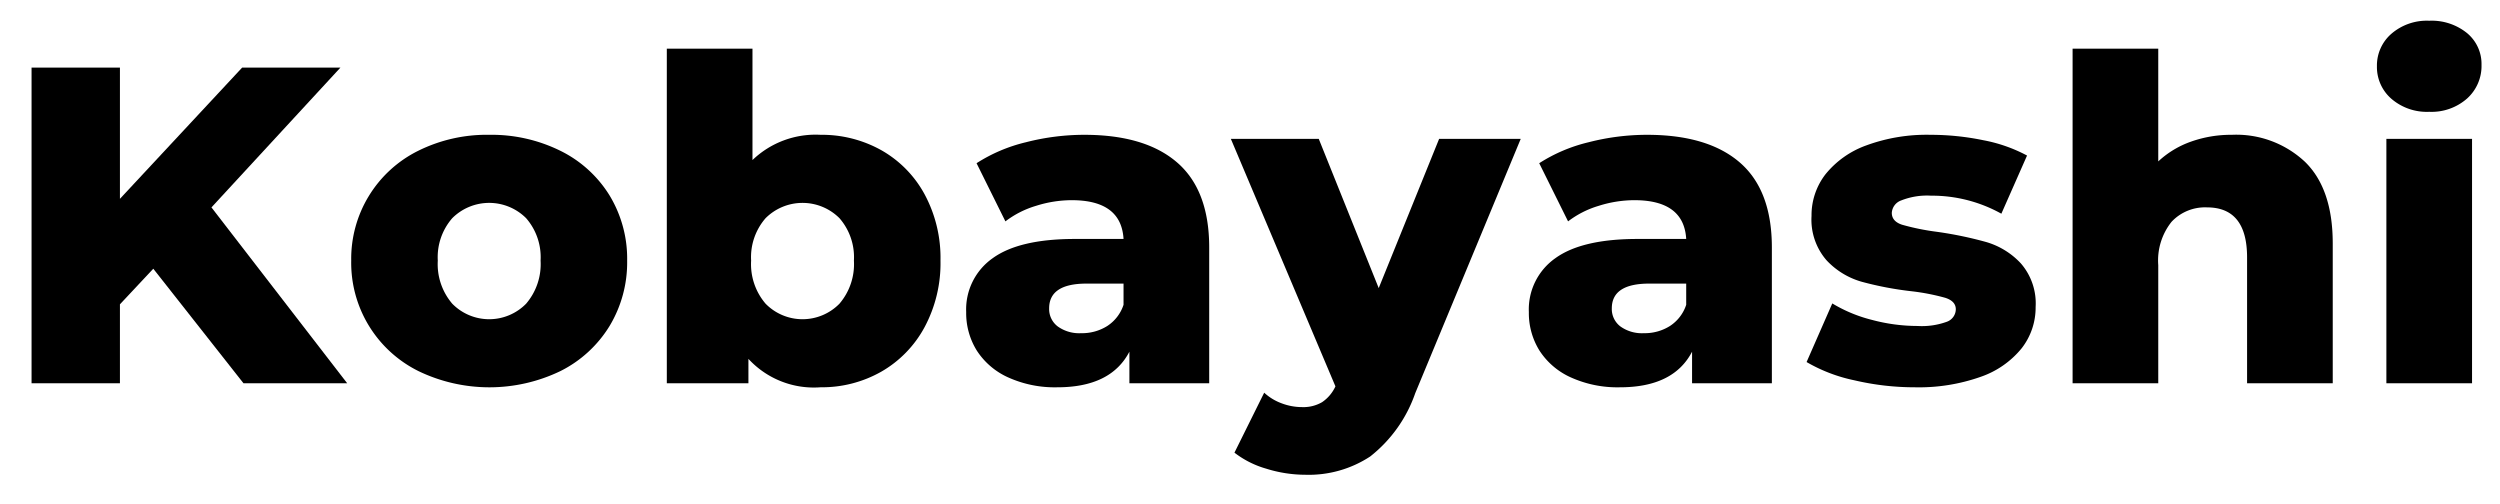 <svg xmlns="http://www.w3.org/2000/svg" width="177.437" height="35.776" viewBox="0 0 177.437 35.776"><path d="M10.88,19.072,8.512,21.6V27.2h-6.272V4.8h6.272v9.312l8.672-9.312h6.976l-9.152,9.92L24.64,27.2H17.28Z"/><path d="M29.696,26.336a8.574,8.574,0,0,1-4.768-7.84,8.548,8.548,0,0,1,4.752-7.792,10.925,10.925,0,0,1,5.04-1.136,11.027,11.027,0,0,1,5.056,1.136,8.517,8.517,0,0,1,3.488,3.168,8.657,8.657,0,0,1,1.248,4.625,8.737,8.737,0,0,1-1.248,4.64,8.583,8.583,0,0,1-3.488,3.2,11.598,11.598,0,0,1-10.08,0Zm7.648-4.784a4.319,4.319,0,0,0,1.024-3.056,4.216,4.216,0,0,0-1.024-3.008,3.708,3.708,0,0,0-5.248,0,4.214,4.214,0,0,0-1.024,3.008,4.317,4.317,0,0,0,1.024,3.056,3.669,3.669,0,0,0,5.248,0Z"/><path d="M62.543,10.656a7.939,7.939,0,0,1,3.072,3.12,9.517,9.517,0,0,1,1.136,4.72,9.609,9.609,0,0,1-1.136,4.736,8.016,8.016,0,0,1-3.072,3.151,8.533,8.533,0,0,1-4.304,1.104,6.311,6.311,0,0,1-5.12-2.017V27.2h-5.792V3.456h6.08v7.904a6.461,6.461,0,0,1,4.832-1.792A8.637,8.637,0,0,1,62.543,10.656Zm-2.96,10.896a4.319,4.319,0,0,0,1.024-3.056,4.216,4.216,0,0,0-1.024-3.008,3.709,3.709,0,0,0-5.248,0,4.213,4.213,0,0,0-1.024,3.008,4.316,4.316,0,0,0,1.024,3.056,3.669,3.669,0,0,0,5.248,0Z"/><path d="M83.55,11.536q2.273,1.968,2.273,6.033V27.2H80.159V24.96q-1.312,2.528-5.12,2.528a8.019,8.019,0,0,1-3.488-.704,5.166,5.166,0,0,1-2.224-1.904,5.042,5.042,0,0,1-.752-2.736,4.437,4.437,0,0,1,1.888-3.823q1.887-1.361,5.824-1.361h3.456q-.16-2.752-3.68-2.752a8.446,8.446,0,0,0-2.528.4,6.727,6.727,0,0,0-2.176,1.104L69.311,11.584a11.355,11.355,0,0,1,3.504-1.488,16.655,16.655,0,0,1,4.144-.528Q81.279,9.568,83.55,11.536Zm-4.959,11.6a2.853,2.853,0,0,0,1.152-1.504V20.128h-2.624q-2.656,0-2.656,1.76a1.547,1.547,0,0,0,.608,1.28,2.614,2.614,0,0,0,1.664.48A3.365,3.365,0,0,0,78.591,23.136Z"/><path d="M107.934,9.855l-7.487,18.049a9.768,9.768,0,0,1-3.2,4.496,7.946,7.946,0,0,1-4.608,1.296,9.324,9.324,0,0,1-2.768-.432,6.667,6.667,0,0,1-2.256-1.137l2.111-4.256a3.679,3.679,0,0,0,1.232.752,4.101,4.101,0,0,0,1.456.271,2.634,2.634,0,0,0,1.424-.352,2.71,2.71,0,0,0,.944-1.12L87.359,9.855h6.239L97.854,20.448l4.288-10.593Z"/><path d="M123.486,11.536q2.272,1.968,2.272,6.033V27.2h-5.664V24.96q-1.312,2.528-5.12,2.528a8.023,8.023,0,0,1-3.488-.704,5.164,5.164,0,0,1-2.224-1.904,5.047,5.047,0,0,1-.752-2.736,4.438,4.438,0,0,1,1.888-3.823q1.888-1.361,5.824-1.361h3.456q-.16-2.752-3.68-2.752a8.448,8.448,0,0,0-2.528.4,6.727,6.727,0,0,0-2.176,1.104l-2.048-4.128a11.352,11.352,0,0,1,3.504-1.488,16.654,16.654,0,0,1,4.144-.528Q121.214,9.568,123.486,11.536Zm-4.96,11.6a2.853,2.853,0,0,0,1.152-1.504V20.128h-2.624q-2.656,0-2.656,1.76a1.549,1.549,0,0,0,.608,1.28,2.615,2.615,0,0,0,1.664.48A3.362,3.362,0,0,0,118.526,23.136Z"/><path d="M131.614,26.992a11.327,11.327,0,0,1-3.392-1.296l1.824-4.16a10.283,10.283,0,0,0,2.815,1.168,12.584,12.584,0,0,0,3.232.432,5.171,5.171,0,0,0,2.096-.304.953.953,0,0,0,.624-.88q0-.576-.752-.816a15.575,15.575,0,0,0-2.384-.464A23.554,23.554,0,0,1,132.142,20a5.454,5.454,0,0,1-2.512-1.536,4.391,4.391,0,0,1-1.057-3.136,4.743,4.743,0,0,1,.992-2.96,6.581,6.581,0,0,1,2.896-2.048,12.412,12.412,0,0,1,4.56-.752,18.442,18.442,0,0,1,3.744.384,10.771,10.771,0,0,1,3.104,1.088l-1.823,4.128a10.121,10.121,0,0,0-4.992-1.28,4.977,4.977,0,0,0-2.112.336,1.001,1.001,0,0,0-.672.88q0,.609.736.848a16.789,16.789,0,0,0,2.432.496,26.915,26.915,0,0,1,3.552.736A5.433,5.433,0,0,1,143.438,18.704a4.328,4.328,0,0,1,1.04,3.088,4.695,4.695,0,0,1-.992,2.928,6.458,6.458,0,0,1-2.928,2.032,13.135,13.135,0,0,1-4.656.736A18.724,18.724,0,0,1,131.614,26.992Z"/><path d="M163.598,11.488q1.967,1.92,1.968,5.792V27.2h-6.08V18.271q0-3.552-2.848-3.552a3.254,3.254,0,0,0-2.513,1.024,4.399,4.399,0,0,0-.943,3.073V27.2h-6.08V3.456h6.08v8a6.646,6.646,0,0,1,2.336-1.408,8.488,8.488,0,0,1,2.88-.48A7.128,7.128,0,0,1,163.598,11.488Z"/><path d="M169.725,7.008a2.983,2.983,0,0,1-1.023-2.304A2.983,2.983,0,0,1,169.725,2.4a3.85,3.85,0,0,1,2.688-.928,3.981,3.981,0,0,1,2.688.88,2.842,2.842,0,0,1,1.024,2.256,3.103,3.103,0,0,1-1.024,2.384,3.809,3.809,0,0,1-2.688.944A3.85,3.85,0,0,1,169.725,7.008Zm-.352,2.848h6.08V27.2h-6.08Z"/></svg>